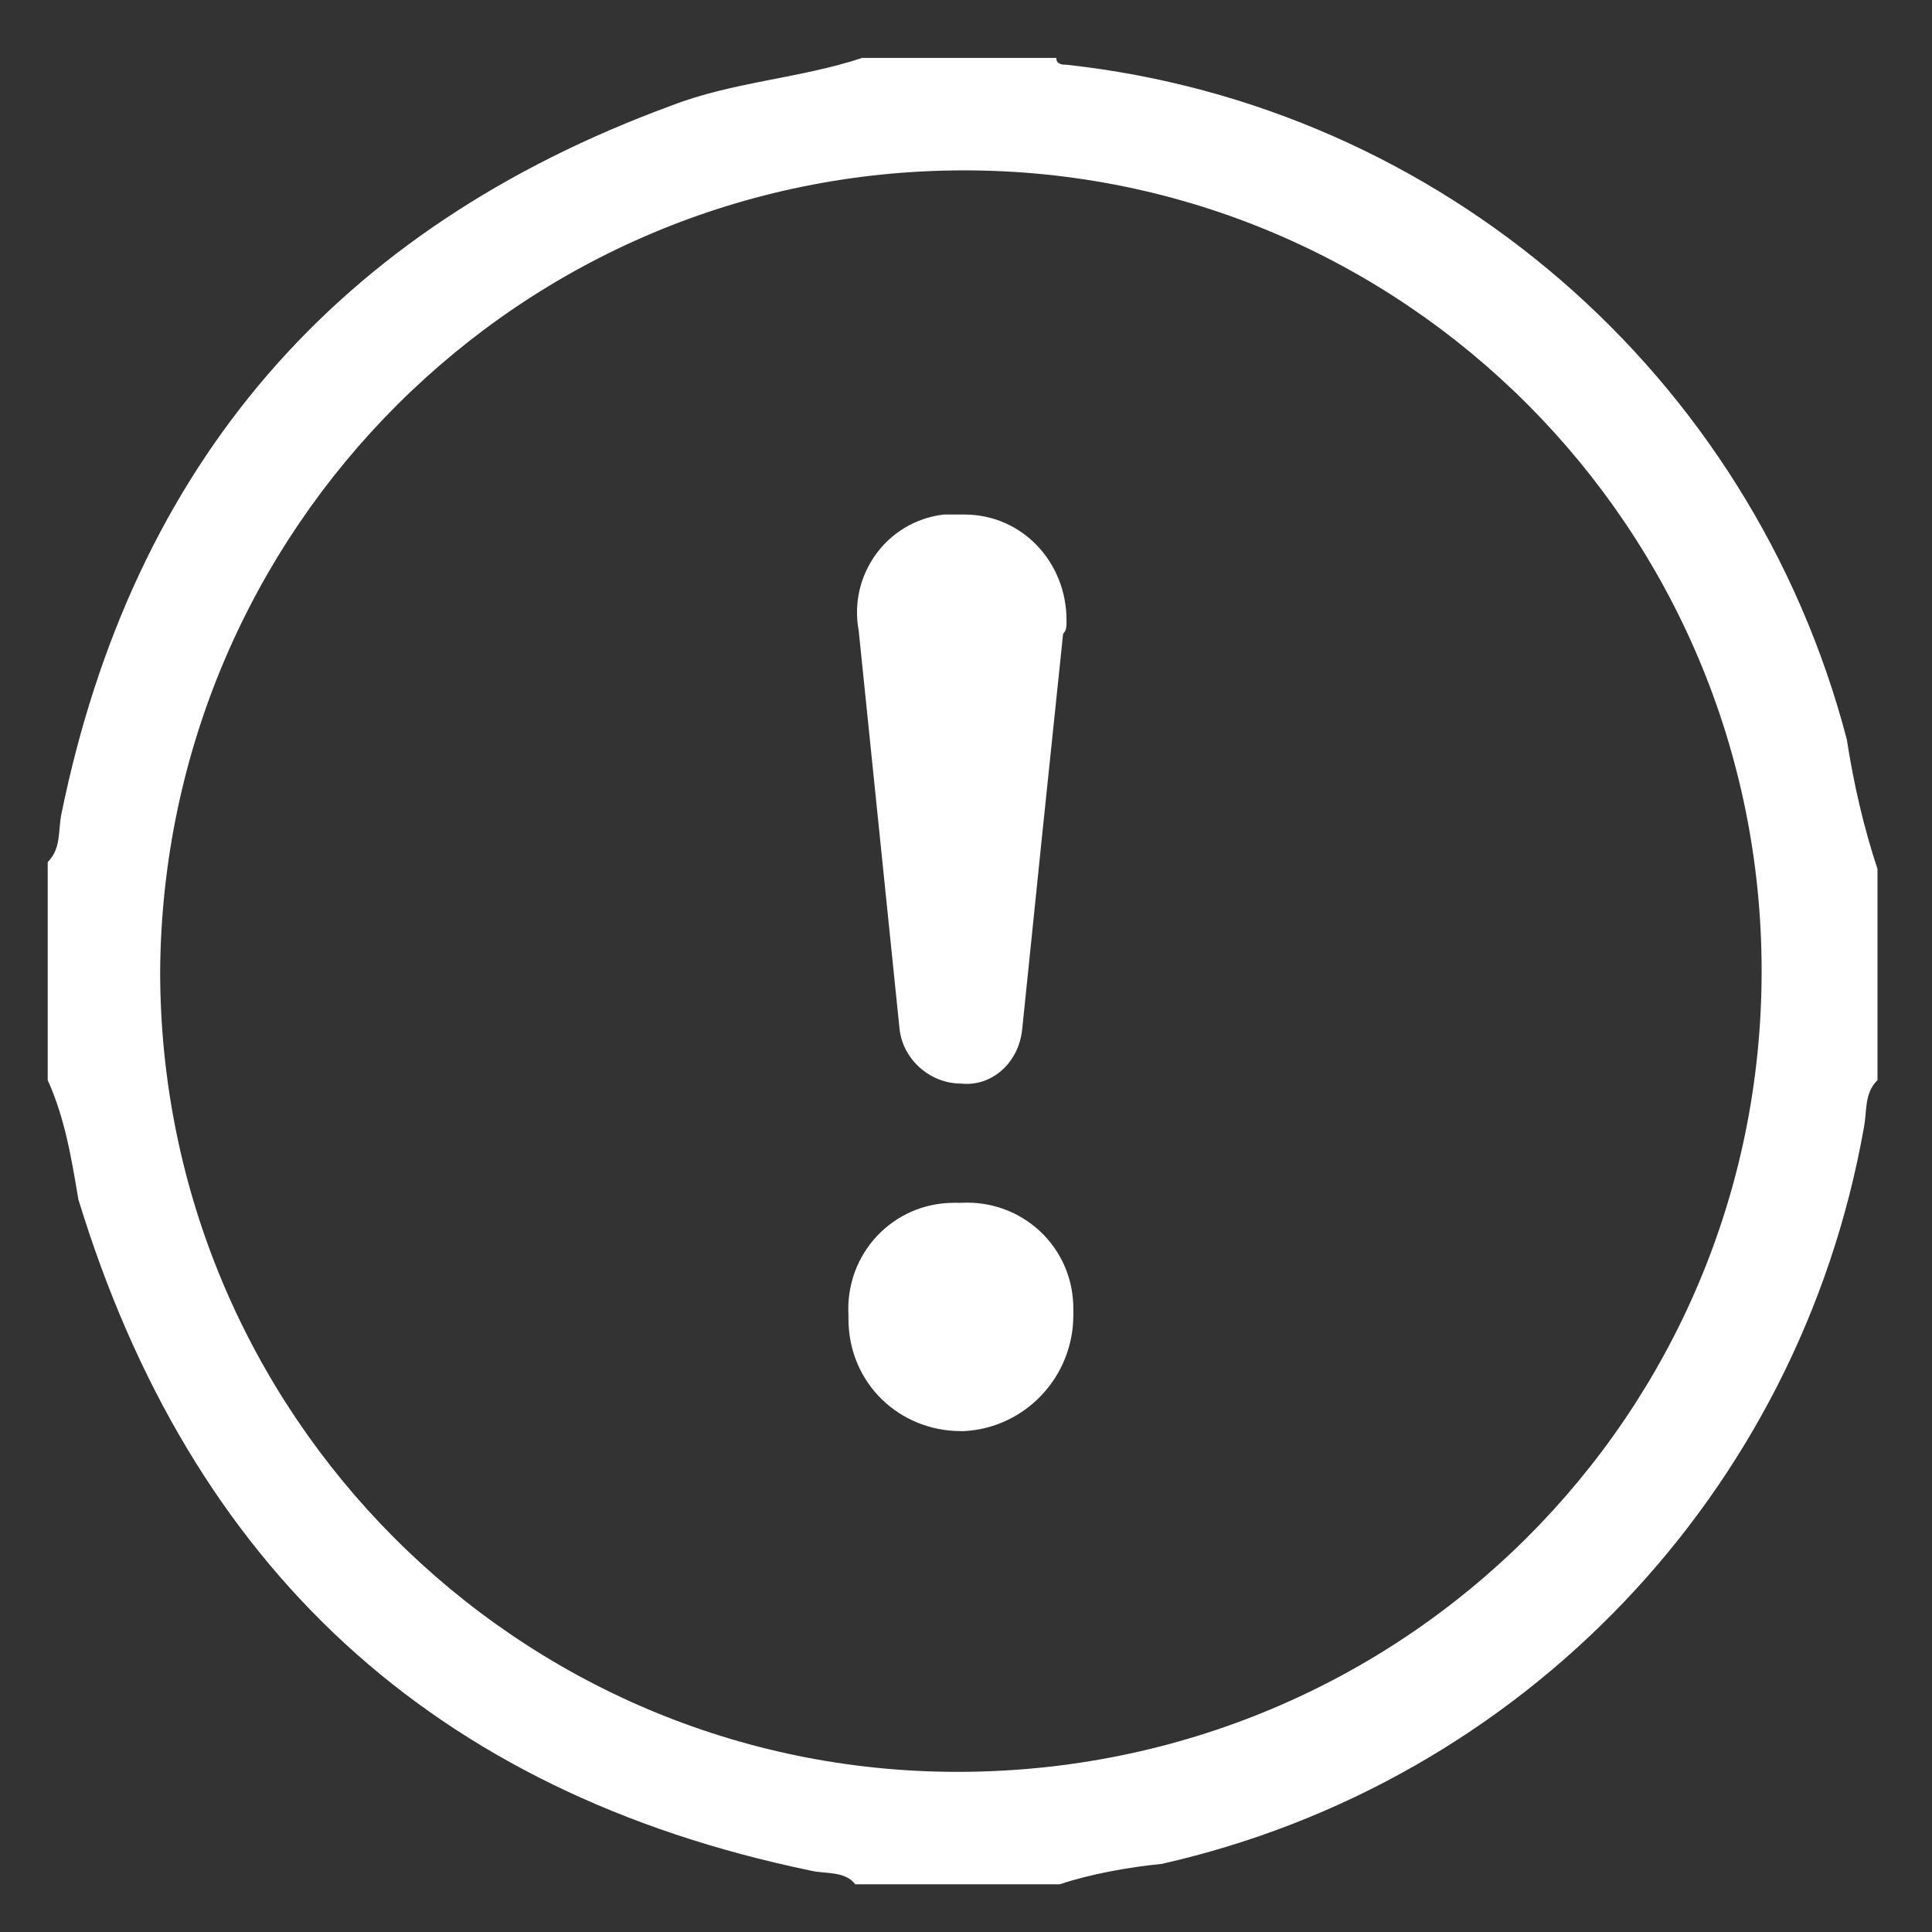 <?xml version="1.0" encoding="utf-8"?>
<!-- Generator: Adobe Illustrator 23.1.0, SVG Export Plug-In . SVG Version: 6.00 Build 0)  -->
<svg version="1.1" id="Layer_1" xmlns="http://www.w3.org/2000/svg" xmlns:xlink="http://www.w3.org/1999/xlink" x="0px" y="0px"
	 viewBox="0 0 56.7 56.7" style="enable-background:new 0 0 56.7 56.7;" xml:space="preserve">
<rect x="0" y="0" width="56.7" height="56.7" fill="#333333" stroke="none"/>
<style type="text/css">
	.st0{fill:#FFFFFF;}
	.st1{fill:#FFFFFF;stroke:#FFFFFF;}
</style>
<g id="그룹_68" transform="translate(-0.324)">
	<path id="패스_6" class="st0" d="M1071.9-313.7c0.5,0.1,1,0.2,1.5,0.3c0.9,0.3,2,0.3,2.9,0c0.4-0.1,0.8-0.2,1.2-0.3
		c1.1-0.2,2.2,0.3,2.9,1.1c0.8,1,2,1.7,3.2,1.9c1.4,0.2,2.5,1.4,2.7,2.8c0.2,1.2,0.8,2.3,1.8,3.1c1.1,0.9,1.5,2.4,1.1,3.7
		c-0.4,1.3-0.4,2.7,0,4c0.4,1.3,0.1,2.7-1,3.6c-1,0.8-1.6,2-1.8,3.2c-0.2,1.5-1.4,2.6-2.8,2.8c-1.1,0.2-2,0.8-2.8,1.5
		c-1.1,1.1-2.9,1.3-4.2,0.5c-0.8-0.5-1.9-0.6-2.8-0.3c-0.1,0-0.2,0.1-0.4,0.1c-1.5,1.1-3.5,0.8-4.7-0.6c-0.7-0.7-1.5-1.1-2.5-1.2
		c-1.2-0.2-2.2-1.1-2.6-2.2c-0.2-0.5-0.3-1-0.4-1.5c-0.2-0.7-0.5-1.2-1-1.7c-0.5-0.4-0.9-0.9-1.3-1.5c-0.5-0.8-0.6-1.8-0.3-2.7
		c0.2-0.8,0.3-1.6,0.3-2.4c-0.1-0.6-0.2-1.2-0.4-1.8c-0.3-1.2,0.1-2.6,1-3.4c0.1-0.1,0.2-0.3,0.4-0.4c0.8-0.7,1.3-1.6,1.5-2.6
		c0.1-0.6,0.4-1.2,0.7-1.7c0.4-0.7,1.1-1.2,1.9-1.3c1.4-0.2,2.6-1,3.5-2c0.4-0.5,1.1-0.9,1.8-1
		C1071.4-313.6,1071.6-313.6,1071.9-313.7L1071.9-313.7z M1074.8-307.1c-4.3,0-7.7,3.5-7.7,7.7c0,0,0,0.1,0,0.1
		c-0.1,4.3,3.2,7.8,7.5,7.9c0,0,0.1,0,0.1,0c4.3,0.1,7.8-3.2,7.9-7.5c0-0.1,0-0.2,0-0.4c0.1-4.3-3.3-7.8-7.6-7.9
		C1074.9-307.1,1074.9-307.1,1074.8-307.1L1074.8-307.1z"/>
	<path id="패스_7" class="st0" d="M1074-282.7c-0.4,1-0.8,2-1.2,2.9c-0.9,2.3-1.9,4.7-2.8,7c-0.4,0.9-0.8,1.3-1.4,1.2
		c-0.4-0.1-0.7-0.2-1-0.5c-0.9-0.9-1.7-1.8-2.6-2.7c-0.2-0.3-0.6-0.4-0.9-0.4c-1.2,0.1-2.4,0.1-3.6,0.2c-0.7,0.1-1.4-0.4-1.5-1.1
		c0-0.3,0-0.6,0.2-0.9c1.2-2.9,2.4-5.8,3.5-8.7c0-0.1,0.1-0.1,0.1-0.2c0.7,0.3,1.3,0.6,1.9,0.9c0.3,0.1,0.7,0.2,1,0.3
		c0.5,0.1,0.9,0.4,1.3,0.7c1.7,1.8,4.3,2.2,6.6,1.2C1073.7-282.7,1073.9-282.7,1074-282.7L1074-282.7z"/>
	<path id="패스_8" class="st0" d="M1075.6-282.7c0.4,0.1,0.7,0.3,1.1,0.4c2,0.6,4.2,0.1,5.7-1.3c0.5-0.5,1.2-0.8,1.8-1
		c0.8-0.3,1.5-0.6,2.2-1c0.1,0,0.2-0.1,0.3-0.2c0.2,0.5,0.4,1,0.6,1.5c1,2.4,2,4.8,3,7.2c0.4,0.9,0.3,1.7-0.4,2
		c-0.5,0.2-1,0.2-1.5,0.2c-1.1,0-2.2-0.1-3.3-0.1c-0.2,0-0.4,0.1-0.5,0.3c-0.9,0.9-1.7,1.8-2.5,2.6c-0.4,0.7-1.3,0.8-2,0.4
		c-0.3-0.2-0.5-0.5-0.6-0.9c-1.2-3-2.4-6-3.6-9C1075.8-282.1,1075.7-282.4,1075.6-282.7L1075.6-282.7z"/>
</g>
<g id="그룹_8" transform="translate(551 837)">
	<path id="패스_11" class="st0" d="M-10.3-1129.8c0-4.4,0-8.9,0-13.3c-0.1-1.5,0.9-2.8,2.4-3.2c0.3-0.1,0.6-0.1,1-0.1
		c4.3,0,8.5,0,12.8,0c1,0,1.9,0.4,2.6,1.1c1.7,1.7,3.3,3.4,5,5c0.8,0.7,1.2,1.7,1.1,2.8c0,7,0,13.9,0,20.9c0.1,1.3-0.6,2.5-1.8,3
		c-0.5,0.2-1,0.3-1.5,0.3c-6.1,0-12.1,0-18.2,0c-1.8,0.1-3.3-1.3-3.3-3.1c0-0.1,0-0.1,0-0.2C-10.2-1121-10.3-1125.4-10.3-1129.8
		L-10.3-1129.8z M-7.1-1143.3v26.9h18.6v-18.6H11c-2,0-4,0-6.1,0c-0.9,0.1-1.6-0.5-1.7-1.4c0-0.1,0-0.2,0-0.4c0-2,0-4.1,0-6.1
		c0-0.1,0-0.3,0-0.4L-7.1-1143.3z M11.1-1138.1l-4.8-4.8v4.8H11.1z"/>
	<path id="패스_12" class="st0" d="M2.1-1127.8c-1.7,0-3.5,0-5.2,0c-0.7,0-1-0.3-1-1c0-0.5,0-0.9,0-1.4c0-0.7,0.3-1,1-1
		c1.7,0,3.3,0,5,0h5.4c0.8,0,1.1,0.3,1.1,1.1c0,0.4,0,0.9,0,1.3c0,0.7-0.3,1-1,1c-1.6,0-3.3,0-4.9,0L2.1-1127.8L2.1-1127.8z"/>
	<path id="패스_13" class="st0" d="M2.2-1122.3c-1.7,0-3.5,0-5.2,0c-0.7,0-1-0.3-1-1c0-0.5,0-1,0-1.5c0-0.4,0.3-0.8,0.7-0.9
		c0.1,0,0.1,0,0.2,0c3.6,0,7.1,0,10.7,0c0.4-0.1,0.8,0.3,0.9,0.7c0,0.1,0,0.1,0,0.2c0,0.5,0,1.1,0,1.6c0,0.6-0.3,0.9-0.9,0.9
		C5.7-1122.4,3.9-1122.4,2.2-1122.3L2.2-1122.3z"/>
</g>
<g id="그룹_9" transform="translate(845 835)">
	<path id="패스_14" class="st1" d="M44.2-1136.3c0-2.2,0-4.4,0-6.6c-0.1-1.8,1.3-3.4,3.1-3.5c0.1,0,0.3,0,0.4,0
		c5.8,0,11.5,0,17.3,0c1.8-0.2,3.4,1.2,3.6,3c0,0.2,0,0.4,0,0.6c0,2.1,0,4.3,0,6.5c0.6,0,1.2,0,1.8,0c1.3-0.1,2.4,0.9,2.5,2.2
		c0,0.1,0,0.2,0,0.3c0,2.6,0,5.2,0,7.8c0.1,1.3-0.9,2.4-2.2,2.5c-0.1,0-0.3,0-0.4,0c-0.4-1.2-0.8-2.4-1.2-3.7
		c-0.1-0.4-0.4-0.6-0.8-0.6c0,0,0,0,0,0c-7.9,0-15.9,0-23.8,0c-0.3-0.1-0.7,0.2-0.7,0.5c0,0,0,0,0,0c-0.4,1.2-0.8,2.5-1.2,3.7
		c-1.2,0.2-2.4-0.6-2.6-1.8c0-0.1,0-0.2,0-0.3c0-2.8,0-5.6,0-8.3c0-1.2,1-2.2,2.3-2.2C42.8-1136.3,43.5-1136.3,44.2-1136.3z
		 M71-1124.7c0.5-0.2,0.8-0.7,0.8-1.3c0-2.6,0-5.1,0-7.7c0-1.2-0.4-1.6-1.6-1.6H48.7c-2.1,0-4.2,0-6.3,0c-0.7-0.1-1.3,0.4-1.4,1.1
		c0,0.1,0,0.1,0,0.2c0,2.7,0,5.4,0,8.1c0,0.5,0.3,1,0.8,1.2l1.4-4.1h26.5L71-1124.7z M48.4-1142.1h16v5.8h3.2c0-2.2,0-4.4,0-6.6
		c0.1-1.2-0.9-2.3-2.1-2.4c-0.1,0-0.2,0-0.2,0c-5.9,0-11.7,0-17.6,0c-1.2-0.1-2.3,0.9-2.4,2.1c0,0.1,0,0.2,0,0.2c0,2.1,0,4.1,0,6.2
		c0,0.2-0.1,0.3,0,0.5h3.1V-1142.1z M63.3-1141.1H49.5v4.7h13.8L63.3-1141.1z"/>
	<path id="패스_15" class="st1" d="M39.7-1113.5l4.5-13.4l1,0.3l-4,12h30.4l-4-12l1-0.3l4.5,13.4H39.7z"/>
	<path id="패스_16" class="st1" d="M44.7-1116.1v-1h23.3v1H44.7z"/>
	<path id="패스_17" class="st1" d="M45.2-1119.3h22.3v1H45.3C45.2-1118.6,45.3-1118.9,45.2-1119.3z"/>
	<path id="패스_18" class="st1" d="M67-1121.4v1H45.8v-1H67z"/>
	<path id="패스_19" class="st1" d="M66.5-1123.5v1H46.3v-1H66.5z"/>
	<path id="패스_20" class="st1" d="M46.8-1124.6v-1h19.1v1H46.8z"/>
	<path id="패스_21" class="st1" d="M68.6-1134.7c0.6,0,1.1,0.5,1.1,1.1c0,0,0,0,0,0c0,0.6-0.5,1.1-1.1,1c0,0,0,0,0,0
		c-0.6,0-1-0.5-1-1.1C67.6-1134.2,68-1134.7,68.6-1134.7C68.6-1134.7,68.6-1134.7,68.6-1134.7z"/>
	<path id="패스_22" class="st1" d="M68.6-1129.9c-0.6,0-1.1-0.4-1.1-1c0,0,0,0,0,0c0-0.6,0.4-1,1-1.1c0.6,0,1.1,0.4,1.1,1
		c0,0,0,0,0,0C69.7-1130.4,69.2-1129.9,68.6-1129.9C68.7-1129.9,68.6-1129.9,68.6-1129.9z"/>
</g>
<path id="패스_24" class="st0" d="M724.3-290.8c0.5-0.5,0.9-0.9,1.4-1.3c3-2.9,5.9-5.9,8.9-8.8c0.7-0.7,1.1-0.7,1.8,0
	c0.4,0.4,0.8,0.8,1.1,1.1c0.6,0.7,0.7,1,0,1.6c-1.7,1.7-3.4,3.4-5.1,5.1c-2.4,2.4-4.7,4.7-7.1,7.1c-0.1,0.1-0.3,0.3-0.5,0.4
	c-0.3,0.2-0.7,0.2-1,0c-0.1-0.1-0.3-0.2-0.4-0.3c-2.1-2.1-4.2-4.2-6.2-6.3c-0.6-0.6-0.6-1,0-1.6c0.4-0.4,0.9-0.9,1.3-1.3
	c0.3-0.4,0.8-0.5,1.2-0.2c0.1,0.1,0.2,0.1,0.2,0.2c1.3,1.3,2.6,2.6,4,4C724-291,724.1-290.9,724.3-290.8z"/>
<g id="그룹_33" transform="translate(19 8)">
	<g id="그룹_31" transform="translate(748 603)">
		<path id="패스_32" class="st0" d="M-741.7-609.3h5.7c0,0.2,0.2,0.2,0.3,0.2c11,1.2,20.1,9.1,22.9,19.8c0.2,1.3,0.5,2.6,0.9,3.8
			v6.2c-0.4,0.4-0.3,0.9-0.4,1.4c-1.9,10.7-10,19.2-20.6,21.6c-1,0.1-2.1,0.3-3,0.6h-6c-0.3-0.4-0.9-0.3-1.3-0.4
			c-11.1-2.3-18.2-8.9-21.5-19.7c-0.2-1.2-0.4-2.4-0.9-3.5v-6.4c0.4-0.4,0.3-0.9,0.4-1.4c2.1-10.3,8.1-17.2,17.9-20.8
			C-745.5-608.6-743.5-608.7-741.7-609.3z M-715.3-582.5c0-13-10.5-23.5-23.4-23.5c-13,0-23.5,10.5-23.6,23.5c0,0,0,0,0,0
			c0,13,10.5,23.5,23.4,23.5C-725.8-559-715.3-569.5-715.3-582.5C-715.3-582.5-715.3-582.5-715.3-582.5L-715.3-582.5z"/>
		<path id="패스_33" class="st0" d="M-735.8-592.4c-0.4,3.8-0.8,7.7-1.2,11.6c-0.1,1-0.9,1.7-1.8,1.6c0,0,0,0,0,0
			c-0.9,0-1.7-0.7-1.8-1.6c-0.4-3.9-0.8-7.8-1.2-11.7c-0.3-1.6,0.8-3.2,2.5-3.4c0.2,0,0.4,0,0.6,0c1.7,0,3,1.4,3,3.1
			C-735.7-592.6-735.7-592.5-735.8-592.4z"/>
		<path id="패스_34" class="st0" d="M-738.8-575.7c1.8-0.1,3.3,1.3,3.3,3.1c0,0.1,0,0.1,0,0.2c0,1.8-1.4,3.3-3.2,3.4
			c0,0,0,0-0.1,0c-1.8,0-3.3-1.4-3.3-3.3c0,0,0,0,0-0.1c-0.1-1.8,1.3-3.3,3.1-3.3C-738.9-575.7-738.9-575.7-738.8-575.7z"/>
	</g>
</g>
</svg>
